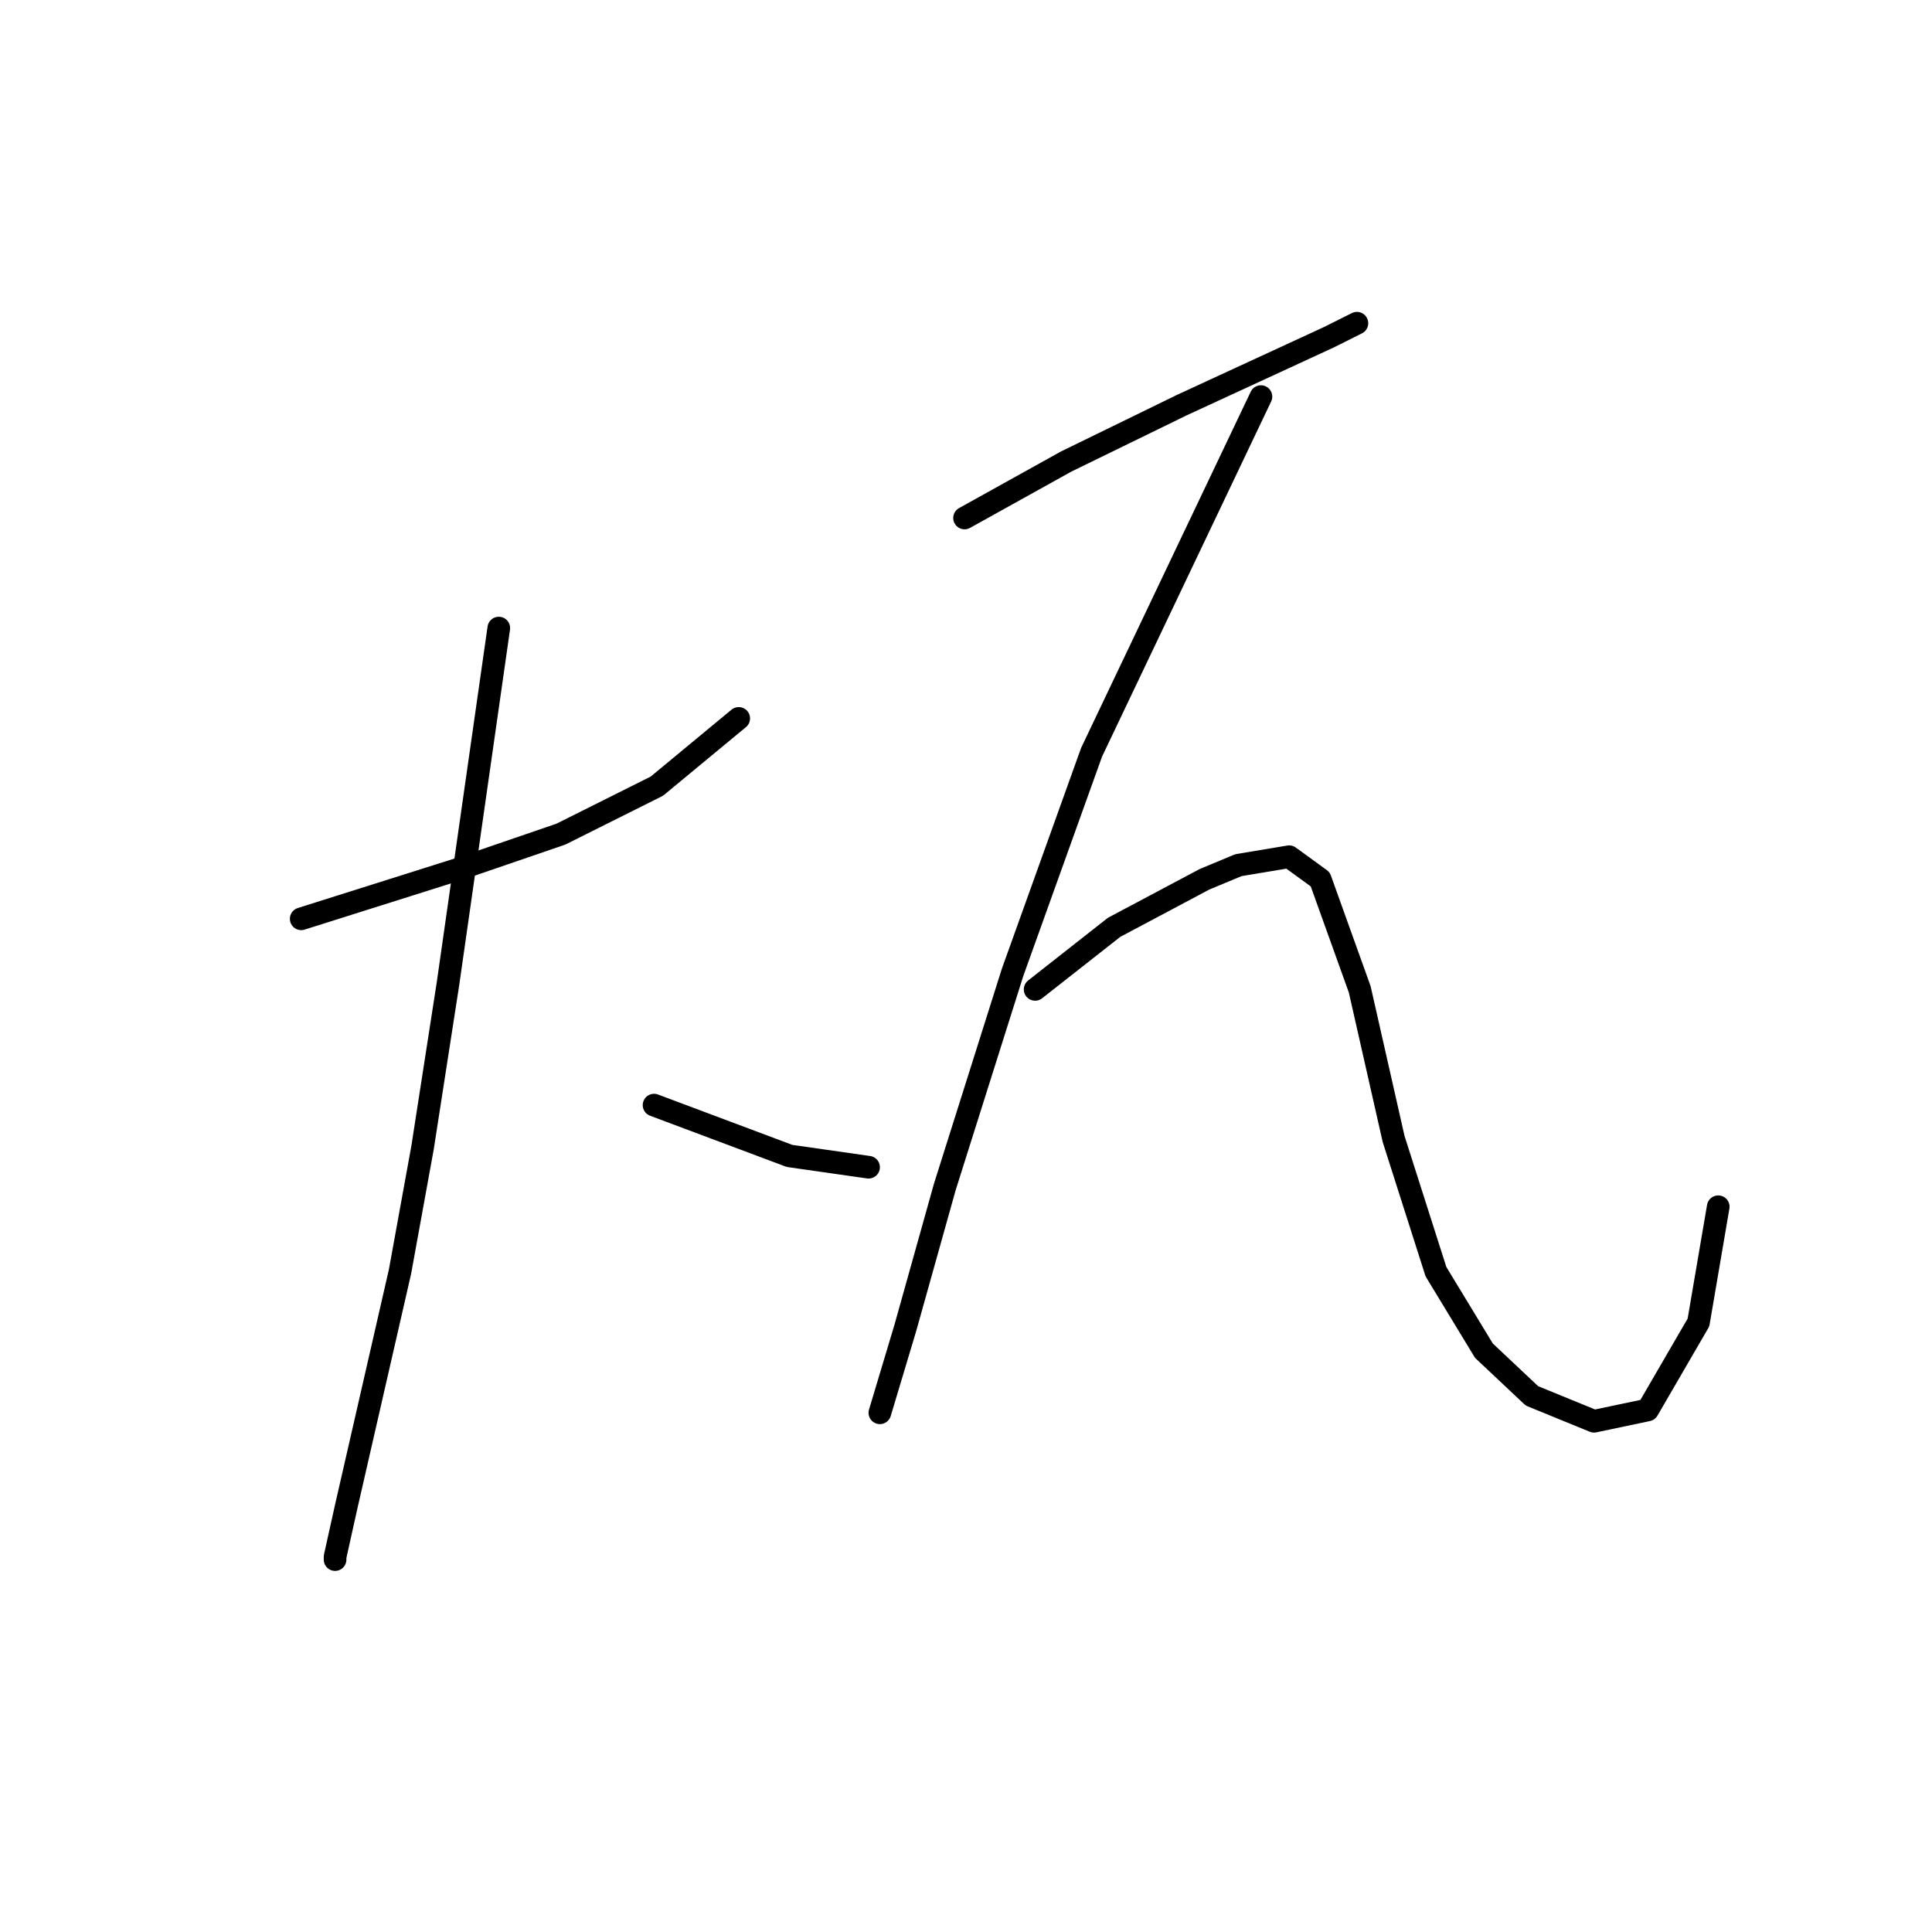 <?xml version="1.0" standalone="no"?>
    <svg width="256" height="256" xmlns="http://www.w3.org/2000/svg" version="1.1">
    <polyline stroke="black" stroke-width="3" stroke-linecap="round" fill="transparent" stroke-linejoin="round" points="39.911 121.748 47.017 119.504 54.124 117.26 61.231 115.015 74.322 110.527 87.039 104.168 97.885 95.192 97.885 95.192 " />
        <polyline stroke="black" stroke-width="3" stroke-linecap="round" fill="transparent" stroke-linejoin="round" points="66.093 83.223 62.727 106.787 59.36 130.351 55.994 152.044 53.002 168.502 45.895 199.546 44.399 206.279 44.399 206.653 44.399 206.653 " />
        <polyline stroke="black" stroke-width="3" stroke-linecap="round" fill="transparent" stroke-linejoin="round" points="86.665 146.434 92.649 148.678 98.634 150.922 104.618 153.166 115.091 154.663 115.091 154.663 " />
        <polyline stroke="black" stroke-width="3" stroke-linecap="round" fill="transparent" stroke-linejoin="round" points="127.808 68.636 134.541 64.895 141.273 61.155 156.608 53.674 176.058 44.698 179.798 42.827 179.798 42.827 " />
        <polyline stroke="black" stroke-width="3" stroke-linecap="round" fill="transparent" stroke-linejoin="round" points="167.081 52.552 155.86 76.116 144.639 99.68 134.167 128.854 125.19 157.281 119.953 175.982 116.587 187.203 116.587 187.203 " />
        <polyline stroke="black" stroke-width="3" stroke-linecap="round" fill="transparent" stroke-linejoin="round" points="137.159 131.099 142.395 126.984 147.632 122.87 159.601 116.511 164.089 114.641 170.822 113.519 174.936 116.511 180.172 131.099 184.661 150.922 190.271 168.502 196.63 178.975 202.988 184.959 211.217 188.325 218.323 186.829 225.056 175.234 227.674 159.899 227.674 159.899 " />
        </svg>